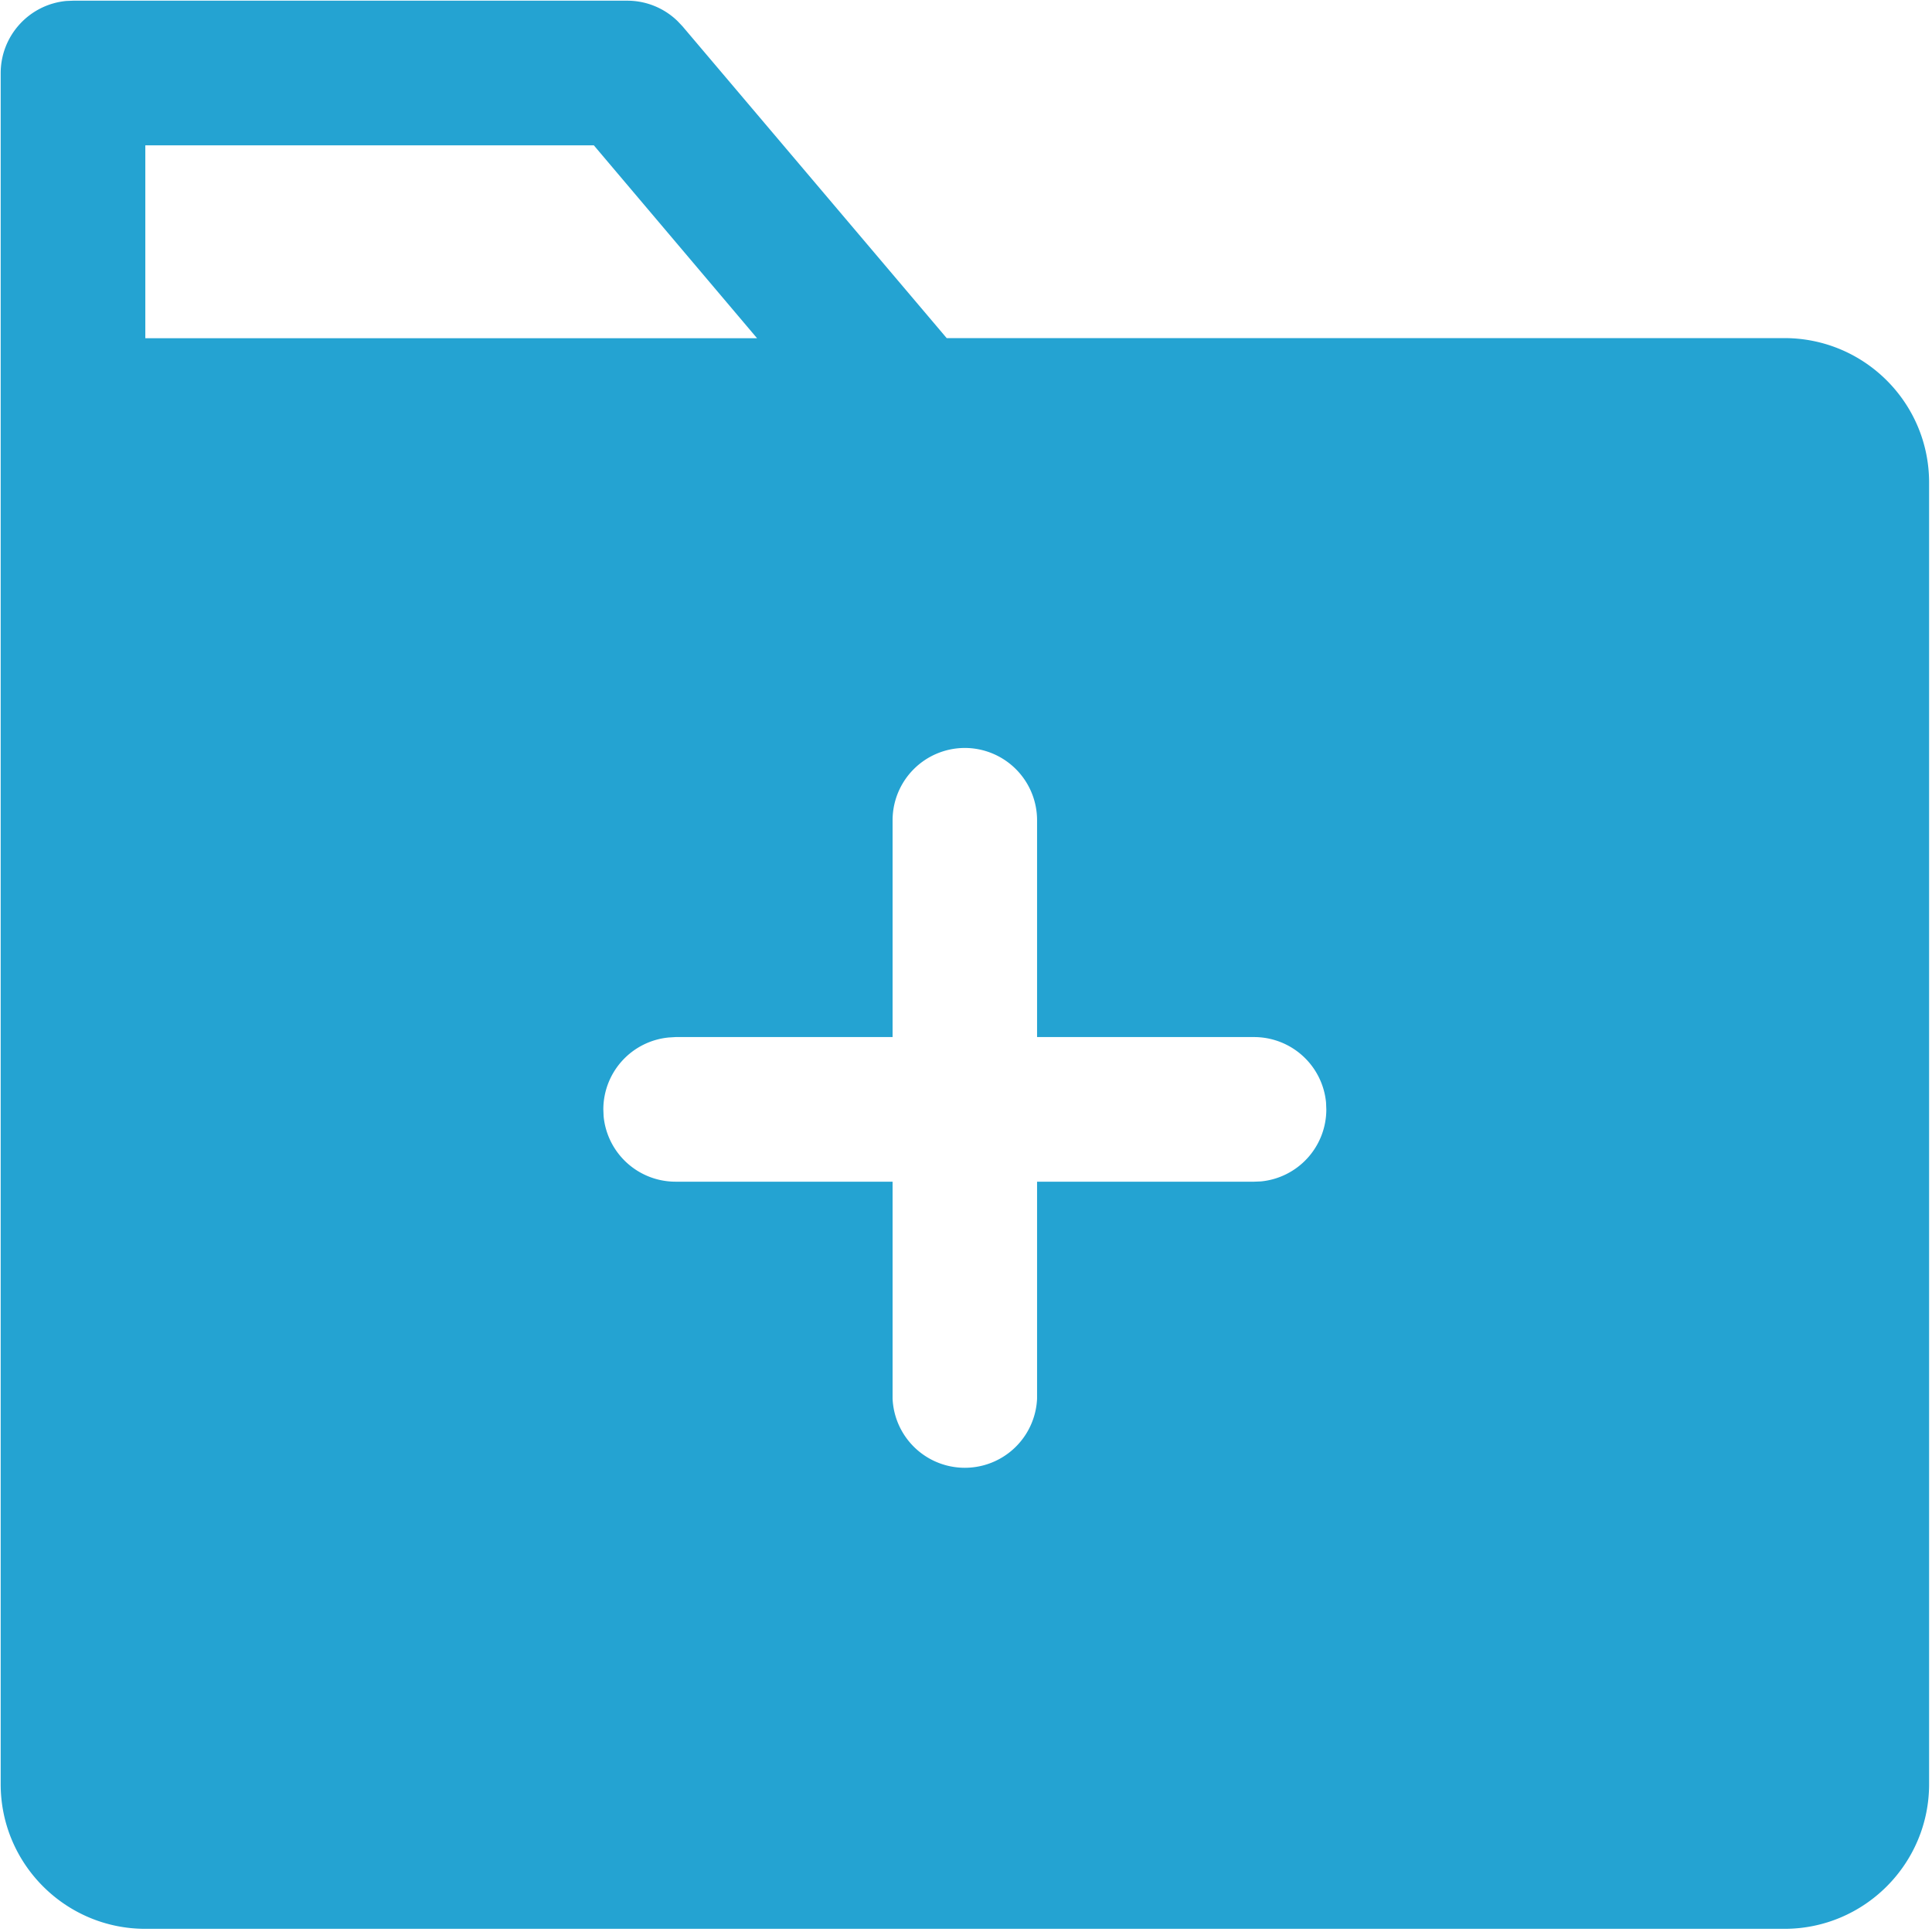 <?xml version="1.0" standalone="no"?><!DOCTYPE svg PUBLIC "-//W3C//DTD SVG 1.1//EN" "http://www.w3.org/Graphics/SVG/1.1/DTD/svg11.dtd"><svg t="1581486825141" class="icon" viewBox="0 0 1024 1024" version="1.1" xmlns="http://www.w3.org/2000/svg" p-id="12258" width="48" height="48" xmlns:xlink="http://www.w3.org/1999/xlink"><defs><style type="text/css"></style></defs><path d="M332.507 0.366c10.021 0 19.602 3.95 26.697 10.898l2.56 2.706L501.76 179.2h443.977c42.423 0 76.727 34.304 76.727 76.581v689.883c0 42.277-34.377 76.654-76.654 76.654H77.019c-42.277 0-76.654-34.377-76.654-76.654V38.766C0.366 19.017 15.36 2.414 35.109 0.512L38.766 0.366h293.815zM511.342 396.434a38.327 38.327 0 0 0-38.254 38.327v114.907H358.107l-3.657 0.219a38.327 38.327 0 0 0-34.67 38.107l0.146 3.657a38.327 38.327 0 0 0 38.181 34.67h114.981v114.981a38.327 38.327 0 0 0 76.581 0V626.322h114.981l3.657-0.146a38.327 38.327 0 0 0 34.67-38.181l-0.146-3.657a38.327 38.327 0 0 0-38.181-34.67H549.669V434.761a38.327 38.327 0 0 0-38.327-38.327zM314.734 77.019h-237.714v102.254h324.242L314.734 77.019z" fill="#24a3d2" p-id="12259"></path></svg>